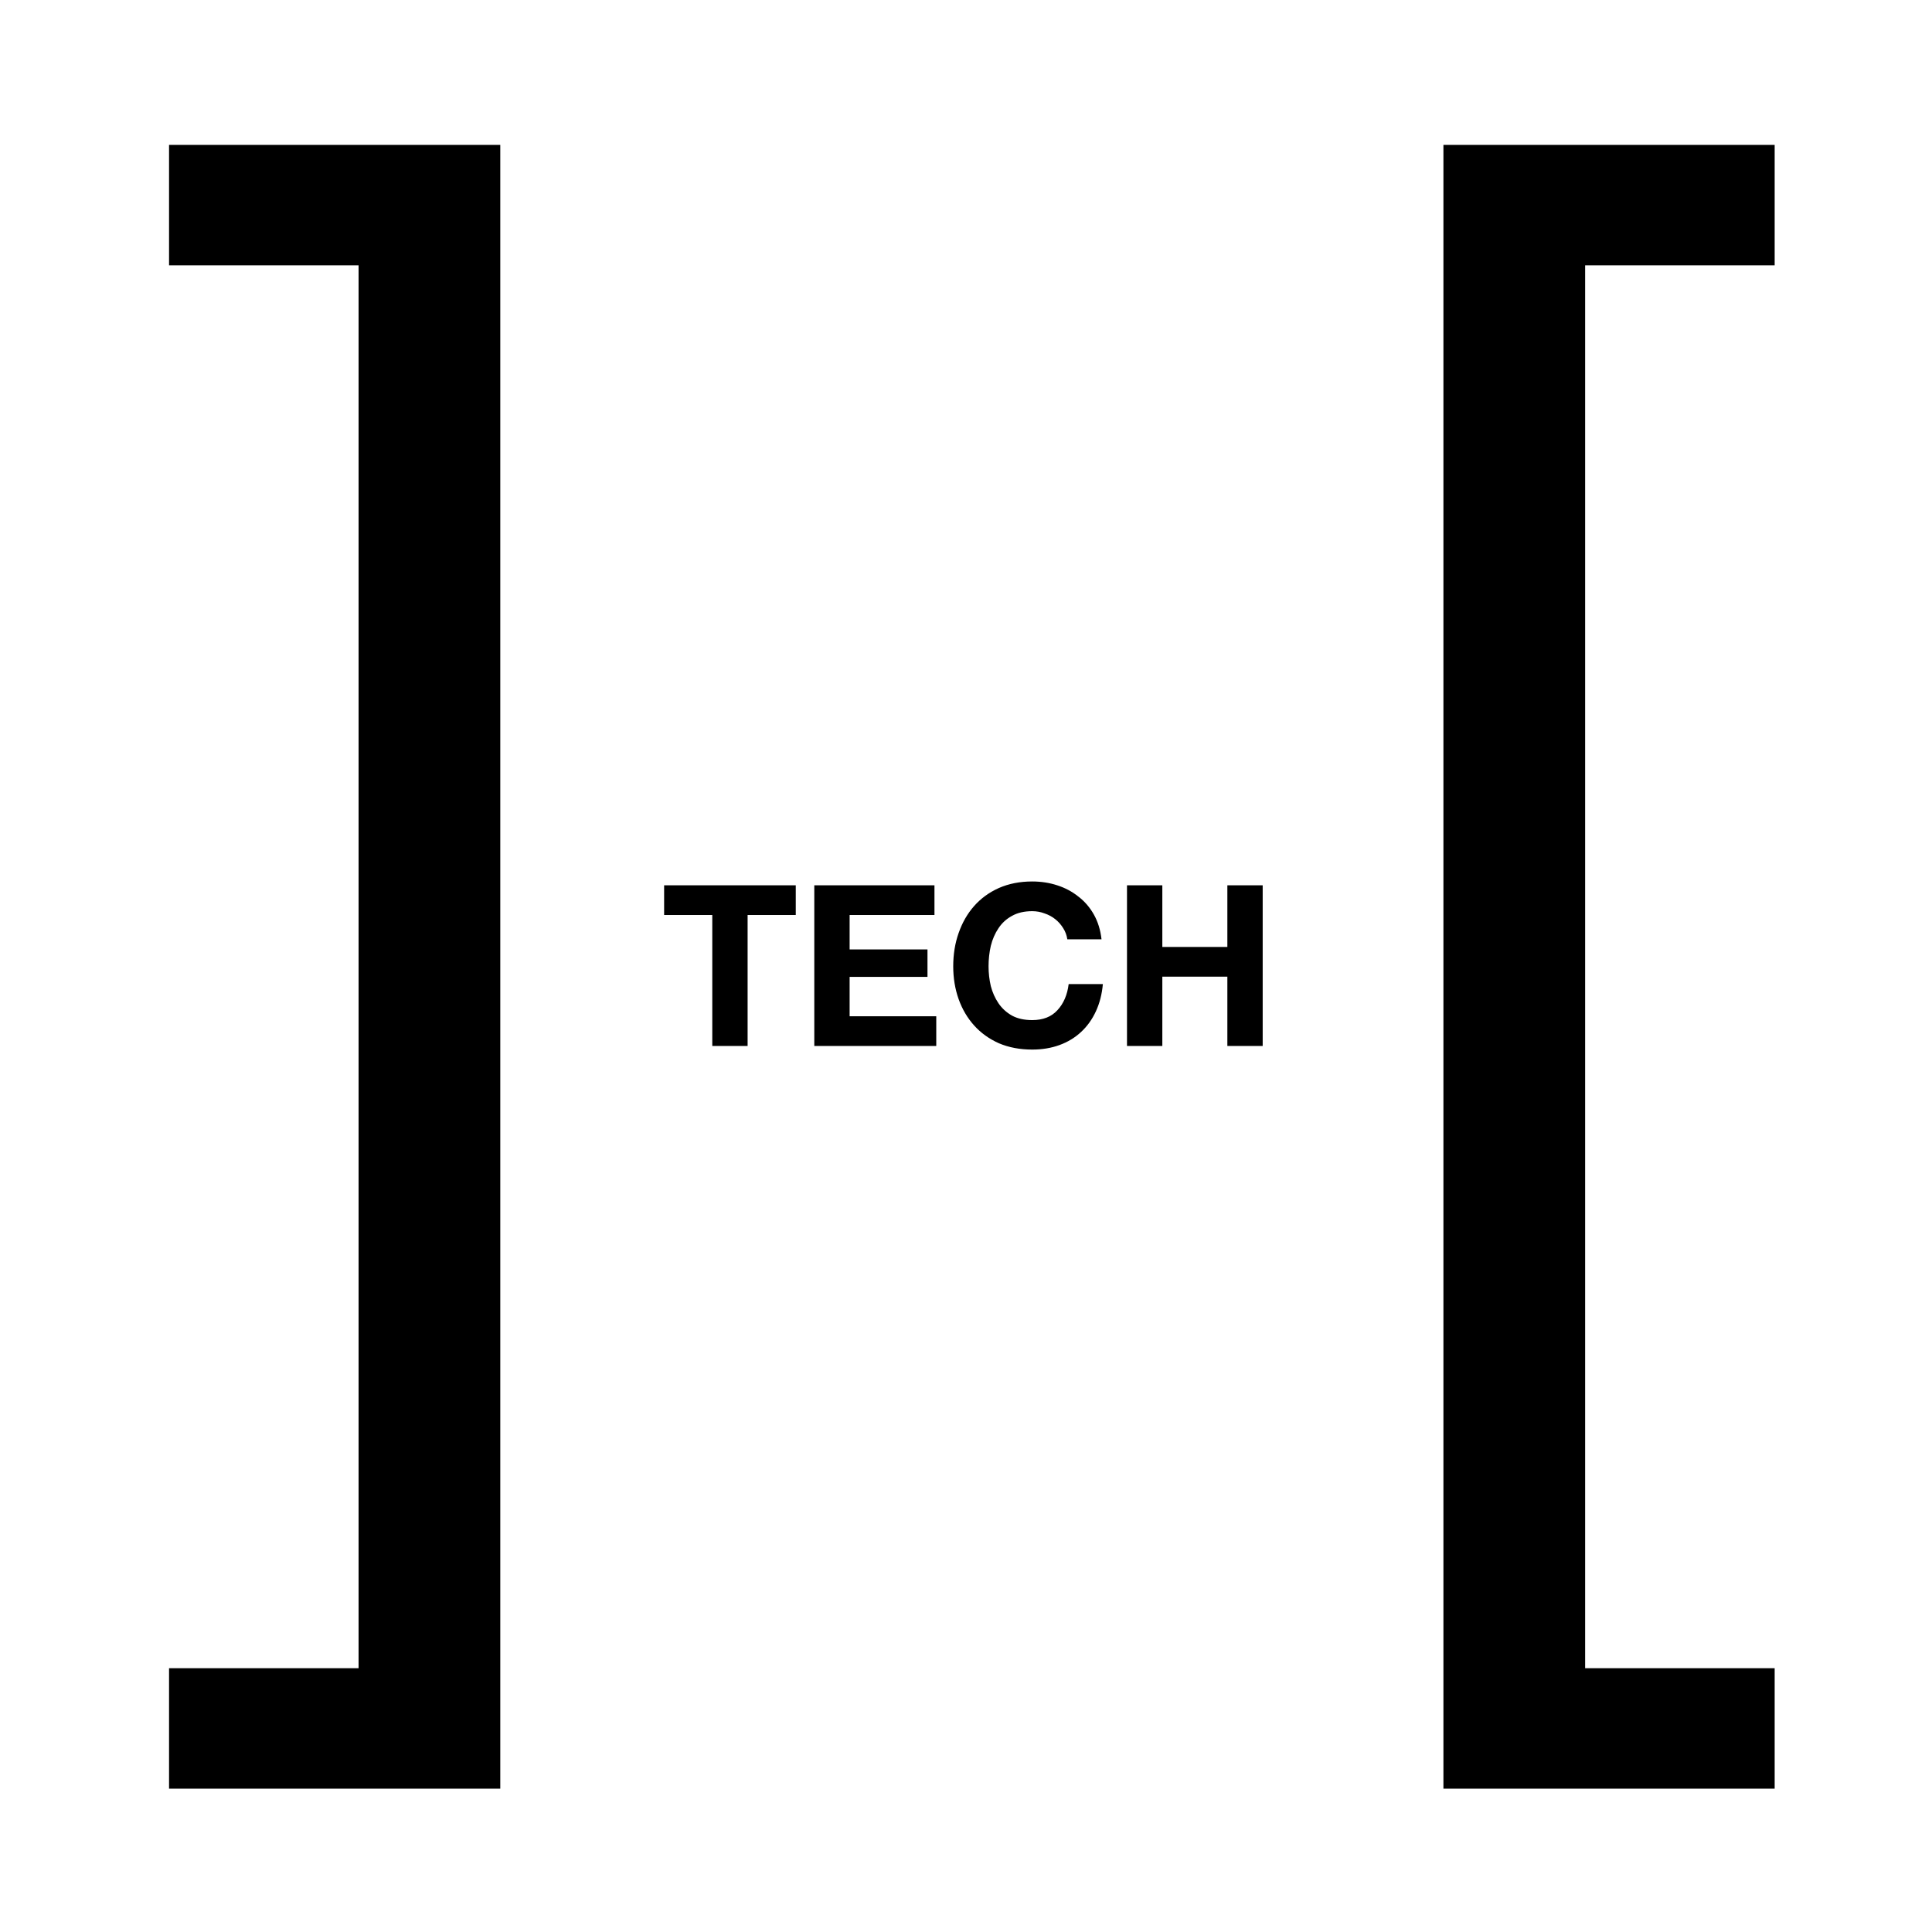 <svg width="160" height="160" viewBox="0 0 160 160" fill="none" xmlns="http://www.w3.org/2000/svg">
<path d="M14 138.154V148.129H41.431V12H14V21.975H29.696V138.154H14Z" fill="black"/>
<path d="M146.97 21.975V12H119.538V148.129H146.97V138.154H131.274V21.975H146.97Z" fill="black"/>
<path d="M58.988 75.777V86.623H61.914V75.777H65.902V73.317H55V75.777H58.988Z" fill="black"/>
<path d="M67.436 73.317V86.623H77.537V84.163H70.362V80.901H76.81V78.628H70.362V75.777H77.388V73.317H67.436Z" fill="black"/>
<path d="M88.391 77.789H91.223C91.136 77.019 90.925 76.336 90.59 75.739C90.254 75.143 89.826 74.646 89.304 74.249C88.794 73.839 88.21 73.528 87.552 73.317C86.906 73.106 86.216 73 85.484 73C84.465 73 83.545 73.18 82.725 73.54C81.918 73.901 81.235 74.398 80.675 75.031C80.116 75.665 79.688 76.41 79.39 77.268C79.091 78.112 78.942 79.032 78.942 80.026C78.942 80.995 79.091 81.902 79.39 82.746C79.688 83.579 80.116 84.306 80.675 84.927C81.235 85.548 81.918 86.039 82.725 86.399C83.545 86.747 84.465 86.921 85.484 86.921C86.303 86.921 87.055 86.797 87.738 86.548C88.422 86.3 89.018 85.939 89.527 85.467C90.037 84.995 90.447 84.424 90.757 83.753C91.068 83.082 91.26 82.33 91.335 81.498H88.502C88.391 82.392 88.08 83.113 87.571 83.66C87.074 84.206 86.378 84.48 85.484 84.48C84.825 84.48 84.266 84.355 83.806 84.107C83.347 83.846 82.974 83.504 82.688 83.082C82.402 82.659 82.191 82.187 82.055 81.666C81.93 81.131 81.868 80.585 81.868 80.026C81.868 79.442 81.93 78.876 82.055 78.33C82.191 77.783 82.402 77.299 82.688 76.876C82.974 76.441 83.347 76.1 83.806 75.851C84.266 75.59 84.825 75.46 85.484 75.46C85.844 75.46 86.185 75.522 86.508 75.646C86.844 75.758 87.142 75.92 87.403 76.131C87.664 76.342 87.881 76.591 88.055 76.876C88.229 77.15 88.341 77.454 88.391 77.789Z" fill="black"/>
<path d="M93.333 73.317V86.623H96.259V80.883H101.645V86.623H104.57V73.317H101.645V78.423H96.259V73.317H93.333Z" fill="black"/>
</svg>
